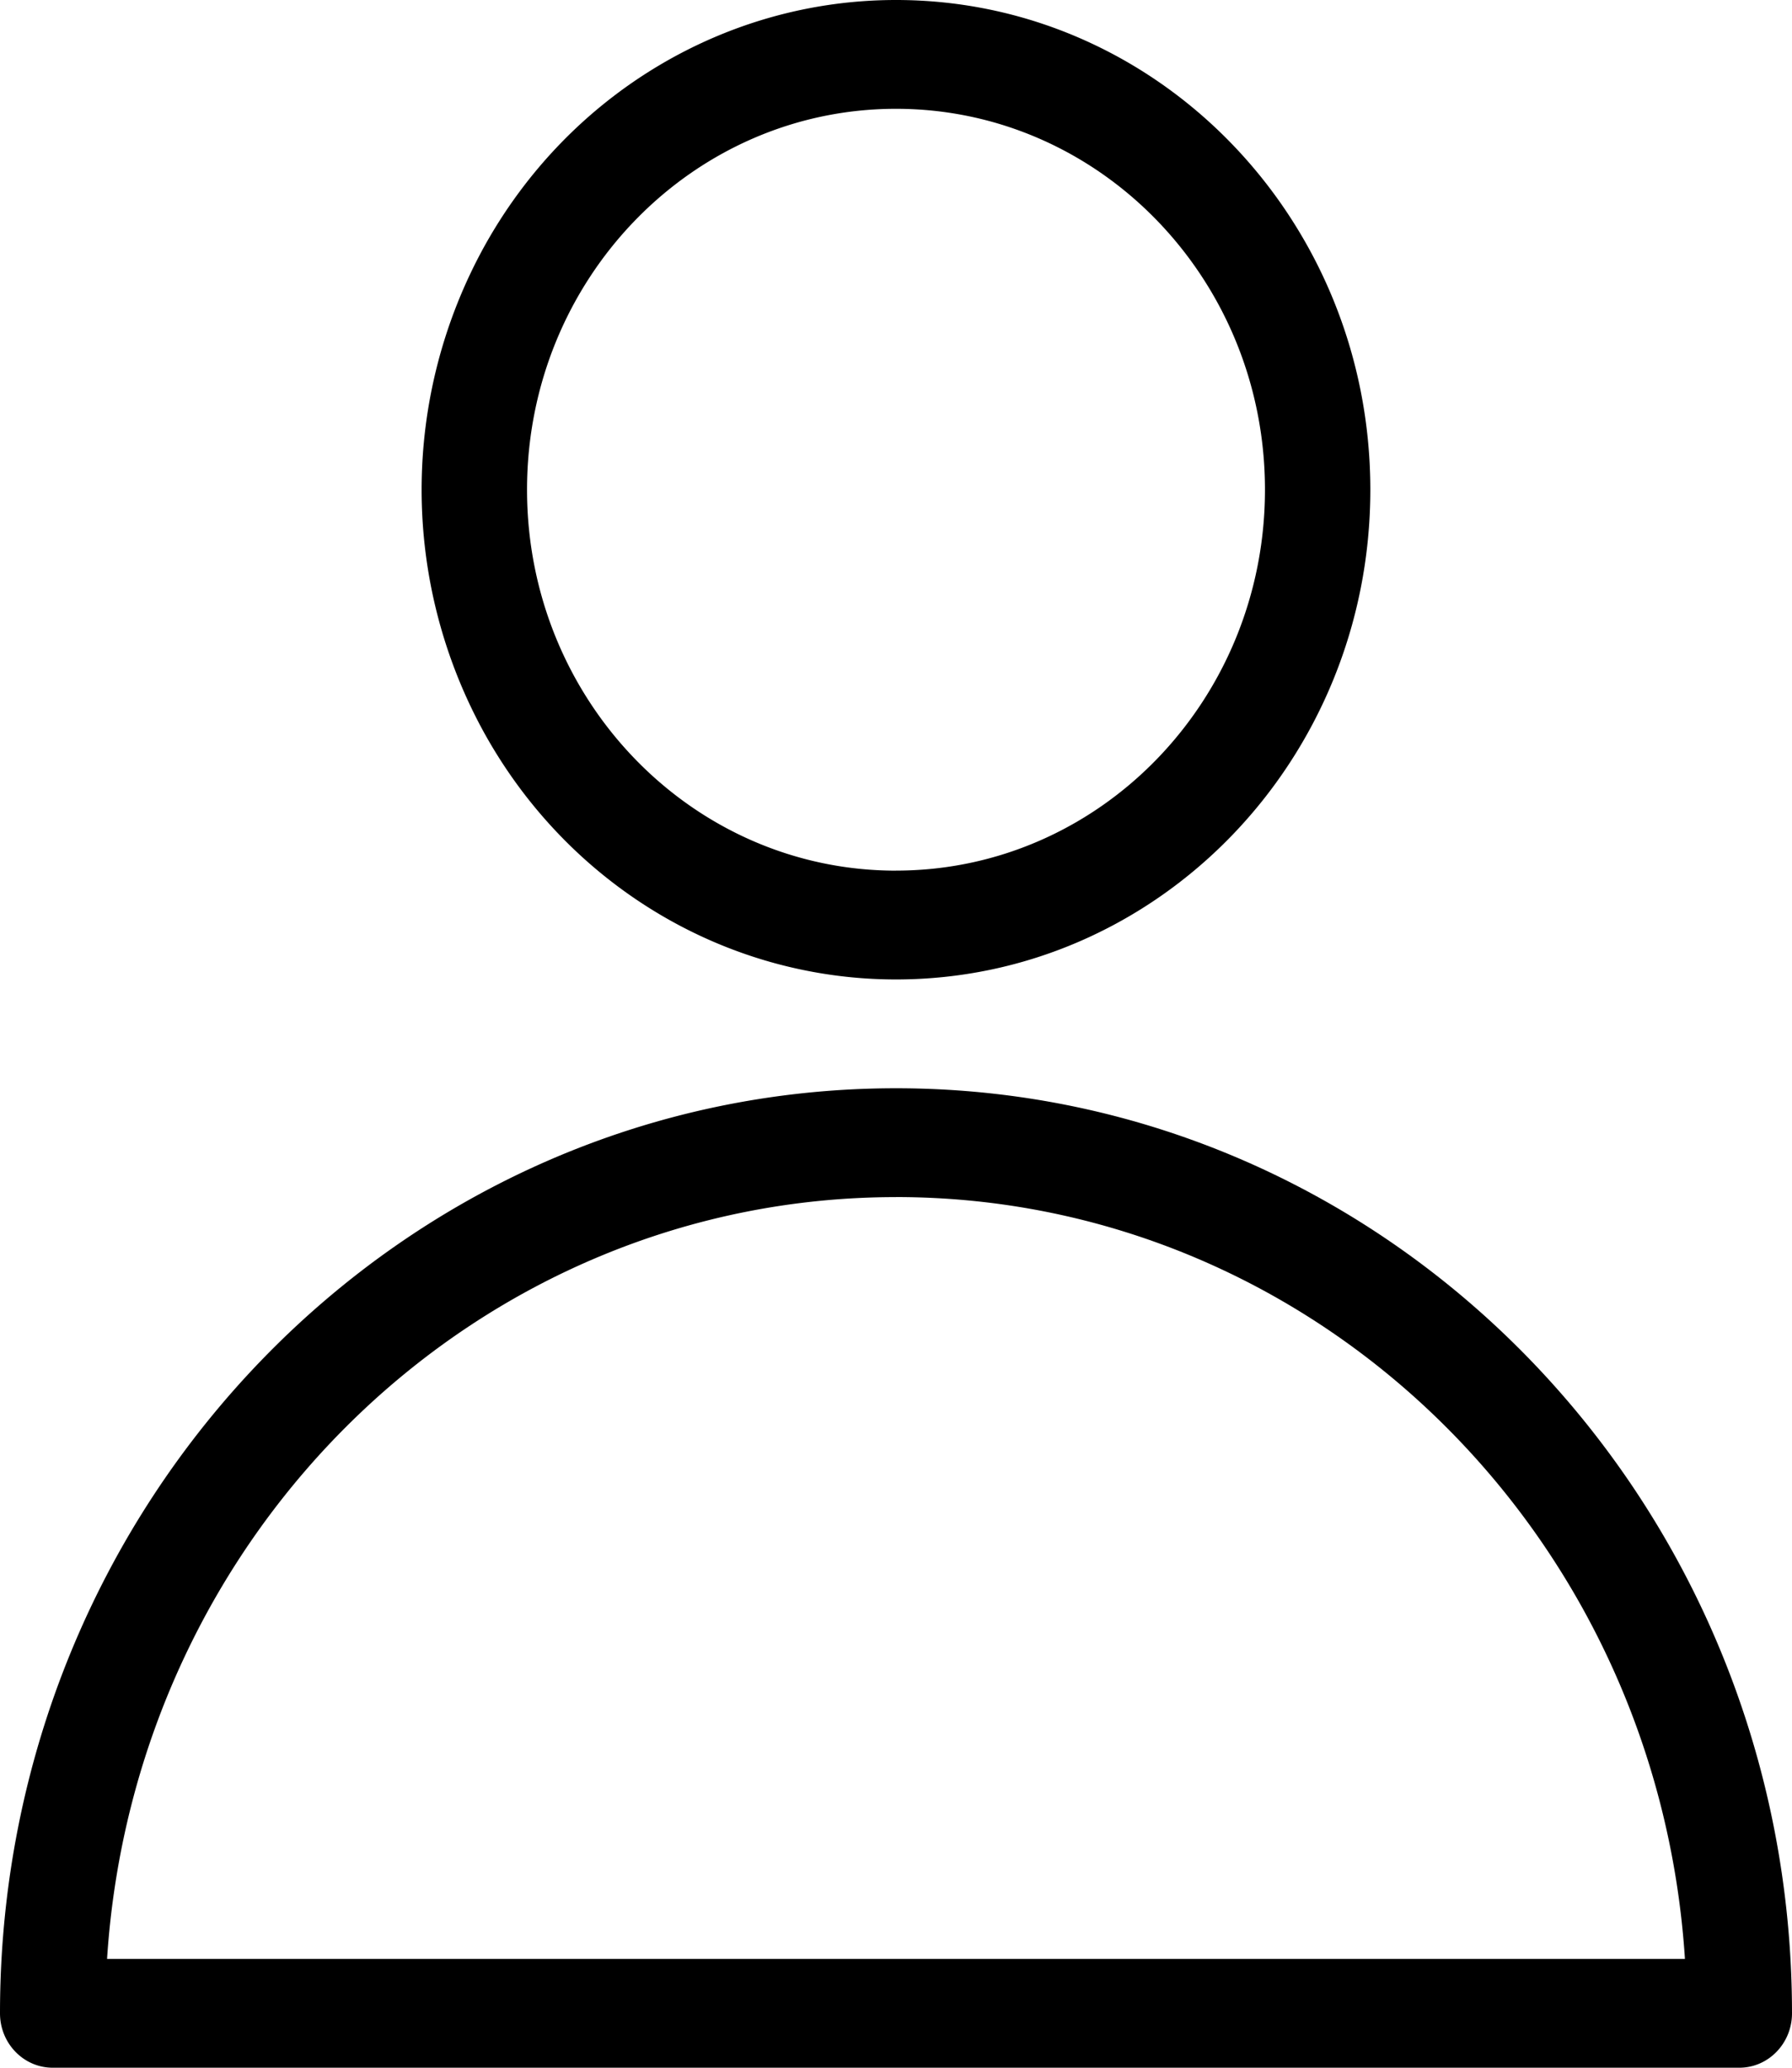 <svg xmlns="http://www.w3.org/2000/svg" width="39" height="45" viewBox="0 0 39 45">
    <path fill="#000" fill-rule="nonzero" d="M19.5 26.053C10.442 26.052 2.935 33.3 2.33 42.632h34.34c-.605-9.33-8.112-16.58-17.17-16.58zm0-2.369c10.77 0 19.5 9.013 19.5 20.132C39 44.47 38.486 45 37.853 45H1.147C.514 45 0 44.47 0 43.816c0-11.119 8.73-20.132 19.5-20.132zm0-2.368c-3.688 0-7.097-2.031-8.941-5.329a10.958 10.958 0 0 1 0-10.658C12.403 2.03 15.812-.001 19.5 0c5.701 0 10.323 4.772 10.323 10.658 0 5.886-4.622 10.657-10.323 10.658zm0-2.369c4.435 0 8.03-3.711 8.03-8.29 0-4.577-3.595-8.289-8.03-8.289-4.435 0-8.03 3.712-8.03 8.29 0 4.578 3.595 8.29 8.03 8.29z"/>
</svg>
